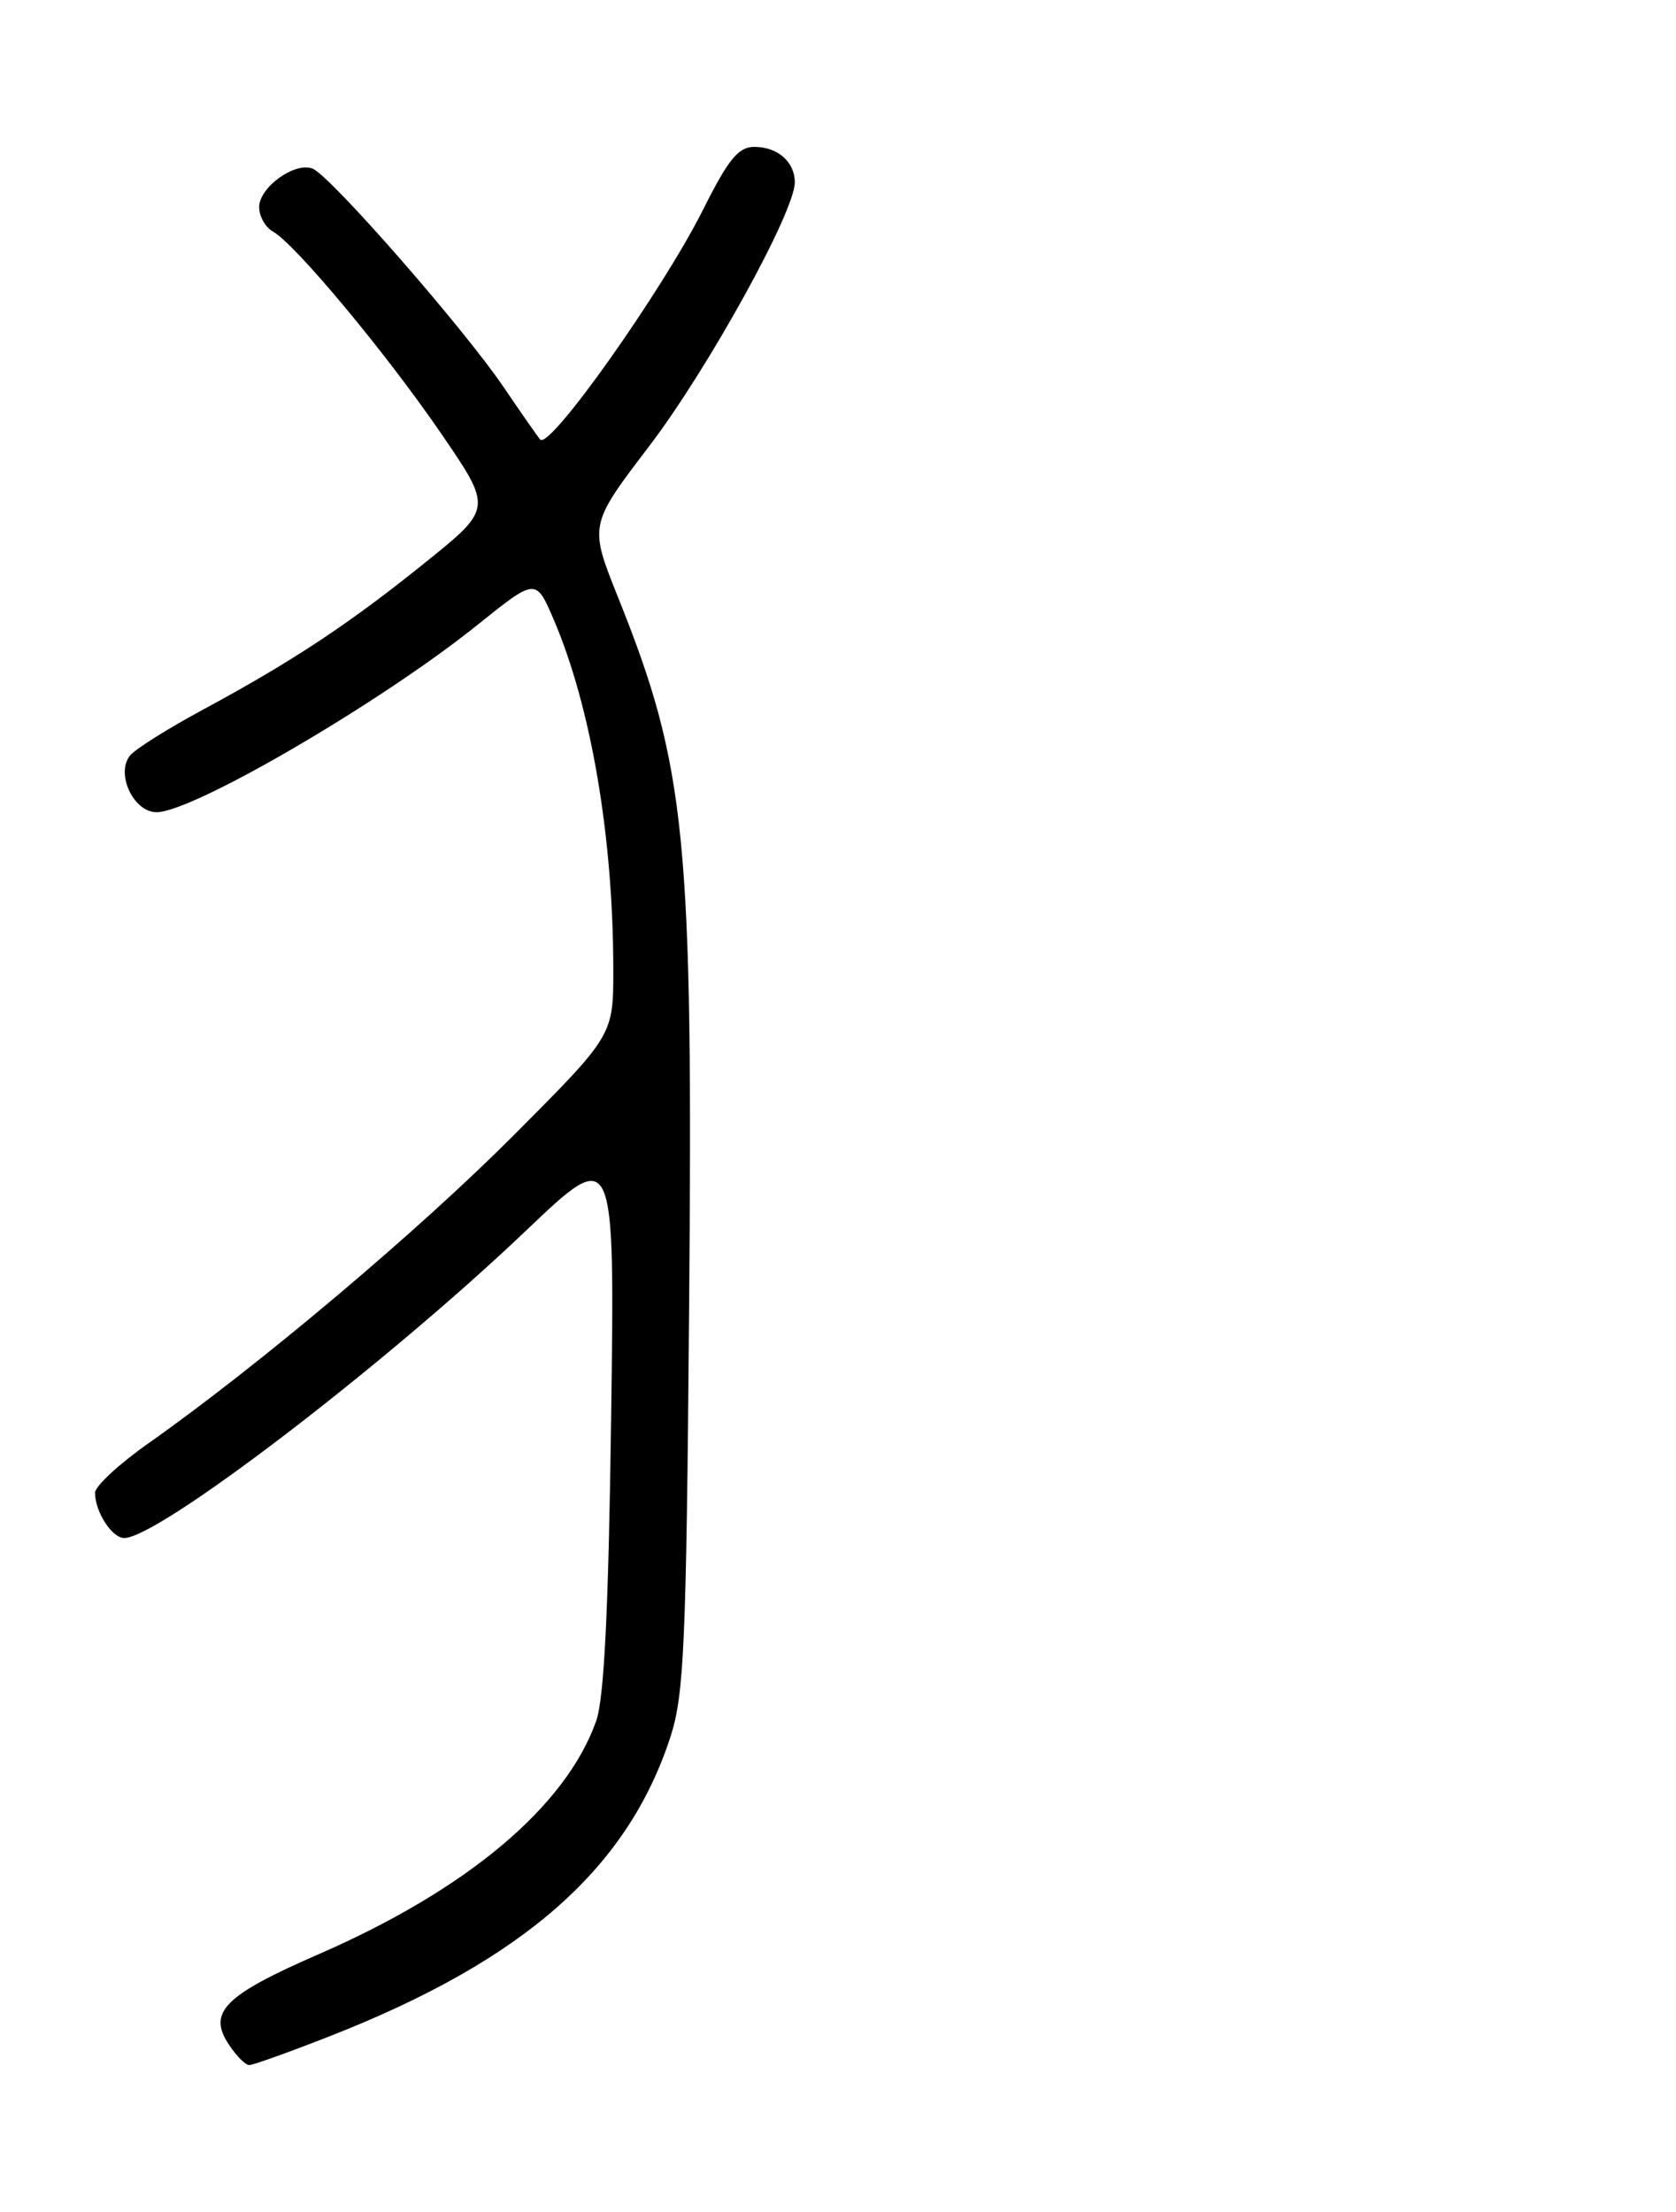 <?xml version="1.0" encoding="UTF-8" standalone="no"?>
<!DOCTYPE svg PUBLIC "-//W3C//DTD SVG 1.1//EN" "http://www.w3.org/Graphics/SVG/1.1/DTD/svg11.dtd" >
<svg xmlns="http://www.w3.org/2000/svg" xmlns:xlink="http://www.w3.org/1999/xlink" version="1.1" viewBox="0 0 194 256">
 <g >
 <path fill="currentColor"
d=" M 38.27 235.62 C 60.65 226.83 72.65 216.27 77.61 201.00 C 79.18 196.15 79.44 190.37 79.76 152.03 C 80.24 96.85 79.44 88.81 71.54 69.13 C 68.19 60.76 68.19 60.76 75.15 51.63 C 81.95 42.70 92.00 24.51 92.00 21.11 C 92.00 18.73 90.02 17.00 87.31 17.00 C 85.47 17.00 84.31 18.42 81.39 24.25 C 76.69 33.62 63.67 52.01 62.54 50.88 C 62.32 50.65 60.40 47.91 58.28 44.78 C 53.61 37.91 38.20 20.29 36.17 19.51 C 34.10 18.72 30.00 21.68 30.00 23.97 C 30.00 25.03 30.71 26.30 31.58 26.79 C 34.17 28.23 44.68 40.85 51.06 50.17 C 57.00 58.84 57.00 58.84 49.25 65.08 C 40.39 72.22 33.89 76.52 23.48 82.14 C 19.47 84.30 15.68 86.68 15.07 87.42 C 13.35 89.49 15.44 94.00 18.12 94.00 C 22.33 94.00 44.09 81.30 55.26 72.33 C 62.03 66.89 62.03 66.89 64.09 71.70 C 68.40 81.75 70.98 96.83 70.99 112.15 C 71.00 119.81 71.00 119.81 59.54 131.31 C 48.49 142.41 30.01 157.99 17.18 167.04 C 13.78 169.43 11.00 172.01 11.00 172.76 C 11.00 174.97 12.96 178.00 14.38 178.00 C 18.36 178.00 44.58 157.95 60.84 142.47 C 71.17 132.63 71.17 132.63 70.74 164.07 C 70.44 186.31 69.93 196.57 69.01 199.17 C 65.51 209.07 54.08 218.68 36.88 226.17 C 25.98 230.92 24.03 232.87 26.46 236.58 C 27.33 237.91 28.41 239.00 28.85 239.00 C 29.29 239.00 33.53 237.48 38.27 235.62 Z "/>
</g>
</svg>